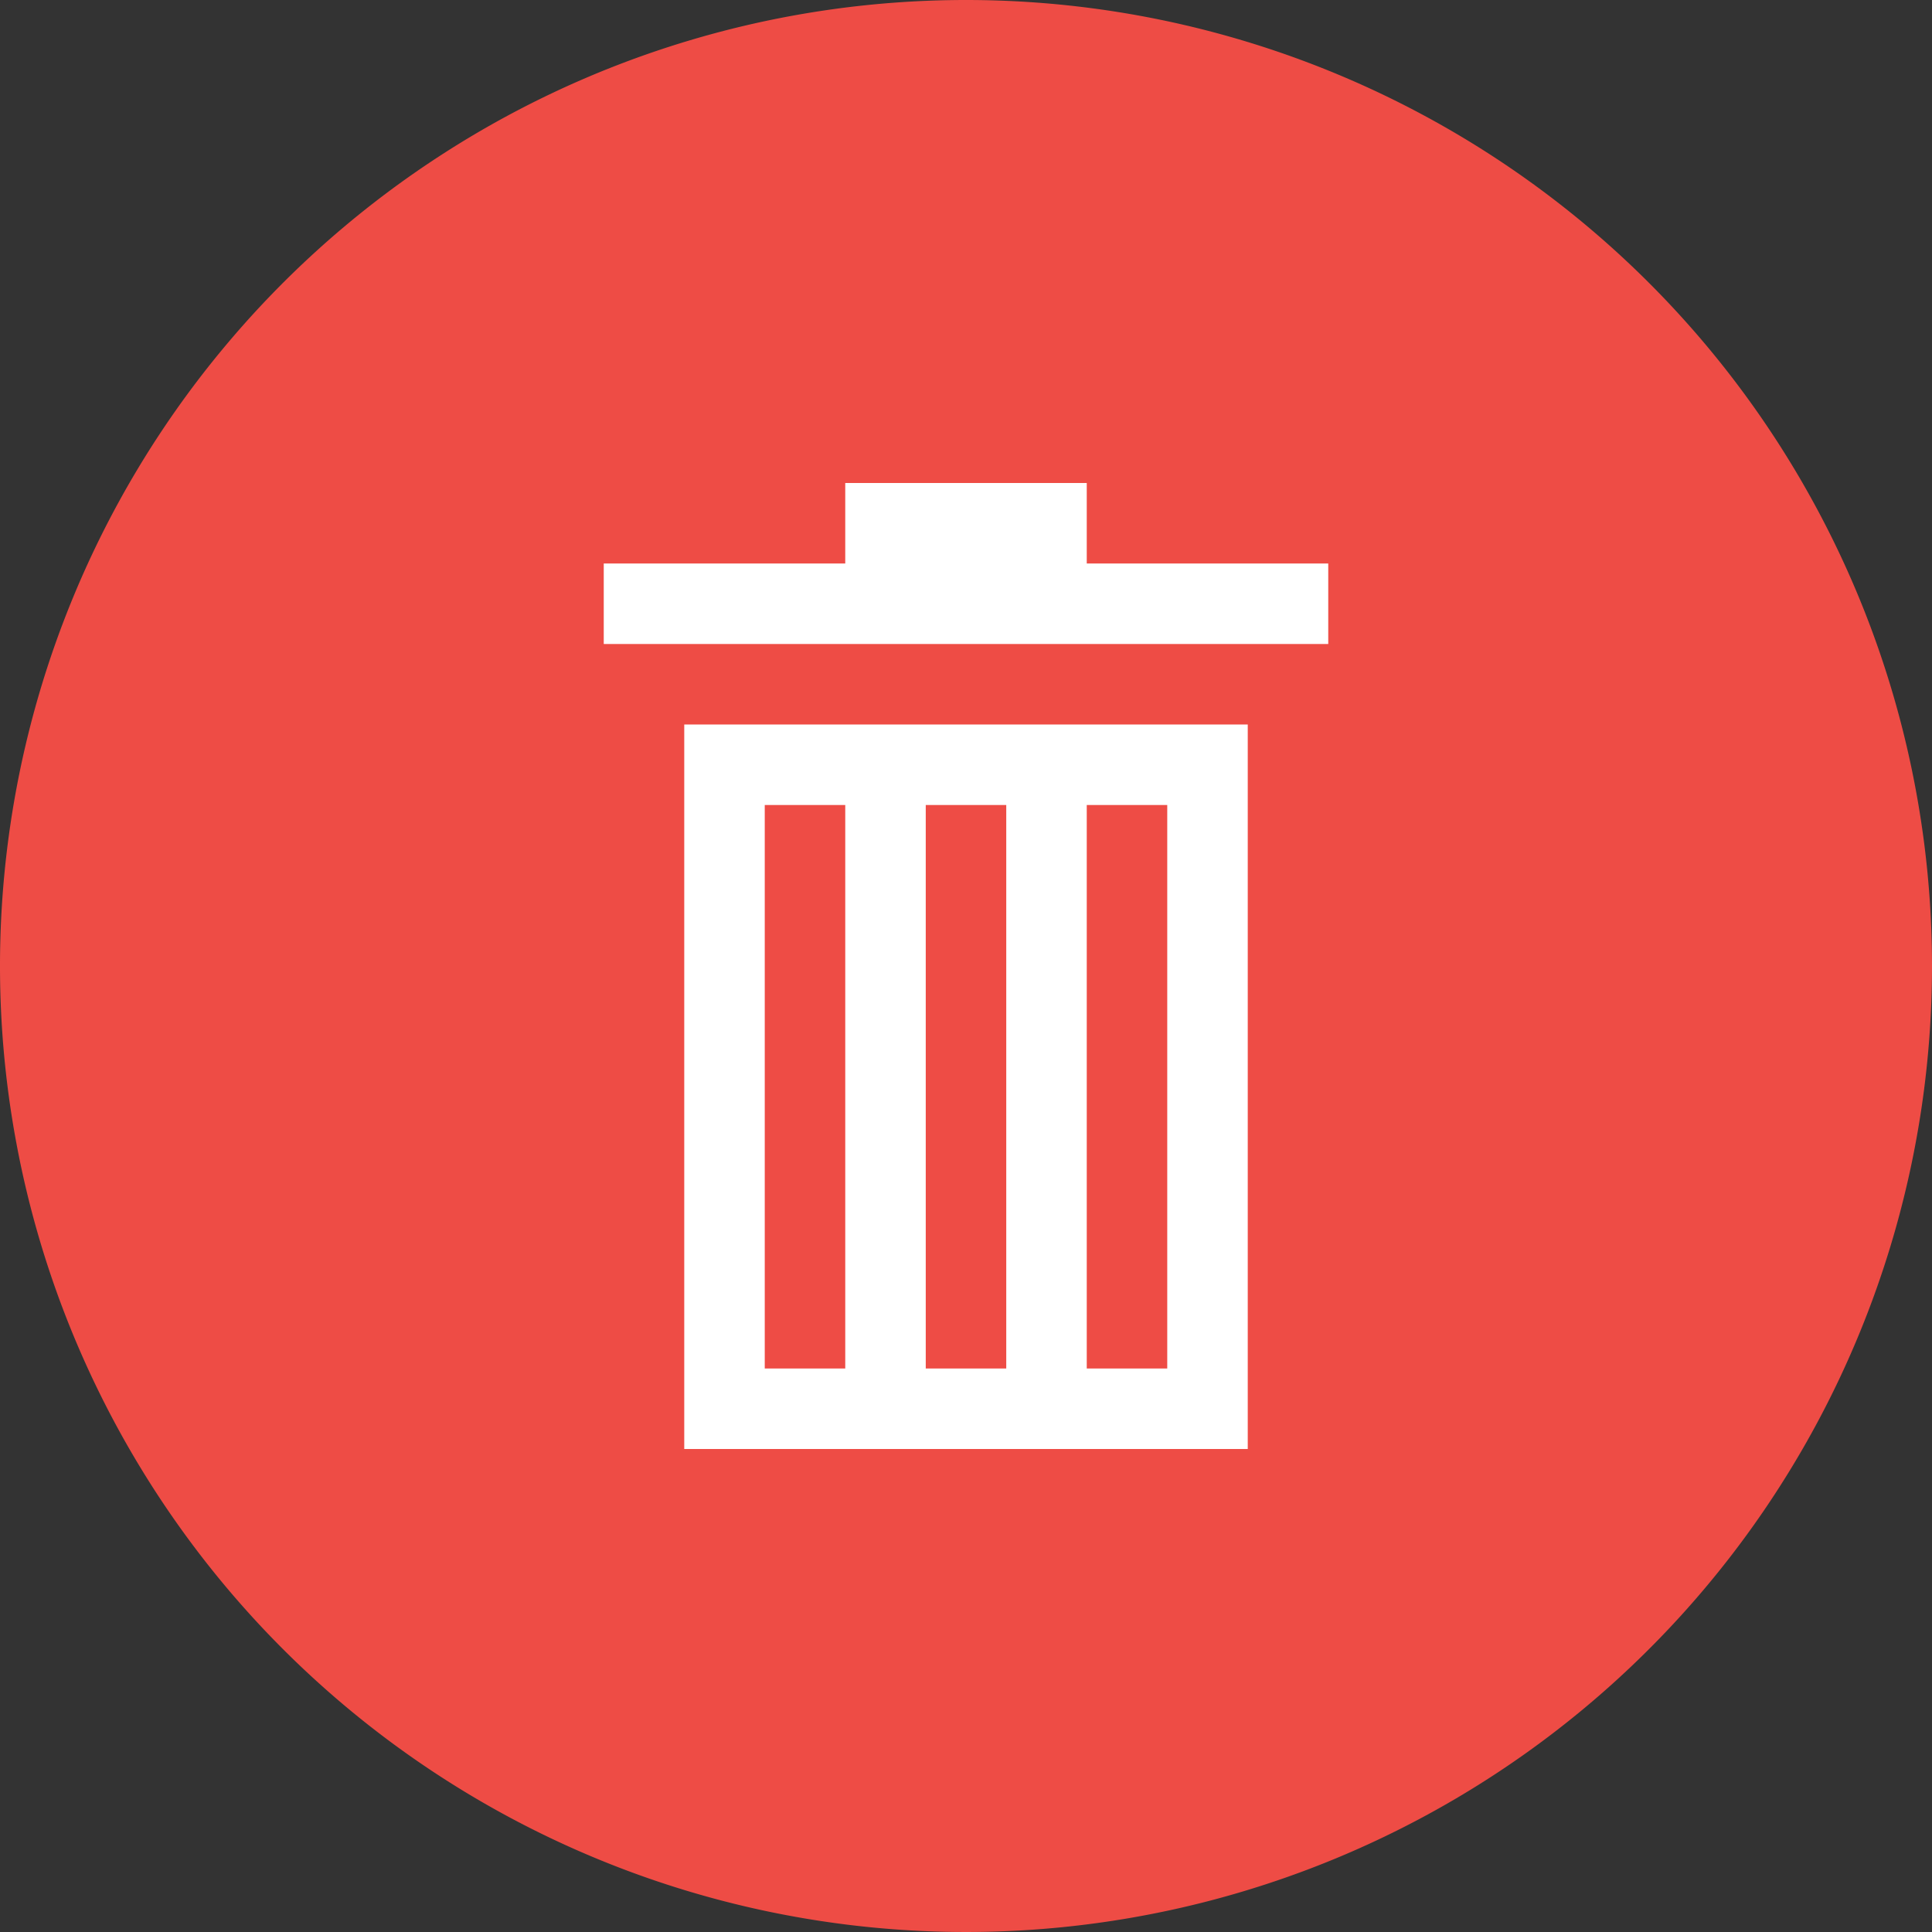 <svg xmlns="http://www.w3.org/2000/svg" width="24" height="24" viewBox="0 0 24 24">
  <rect x="0" y="0" width="24" height="24" fill="#333333" stroke="none"/>
  <g id="context_delete" transform="translate(0 -1028.362)">
    <g id="g6497">
      <path id="path4583" d="M12,1028.362a12,12,0,1,0,12,12A12,12,0,0,0,12,1028.362Z" fill="#ee4c45"/>
      <g id="g4179">
        <g id="g5940">
          <path id="rect6170" d="M10.5,1034.362v1h-3v1h9v-1h-3v-1Zm-2,3v9h7v-9Zm1,1h1v7h-1Zm2,0h1v7h-1Zm2,0h1v7h-1Z" fill="#fff"/>
        </g>
      </g>
    </g>
  </g>
</svg>
